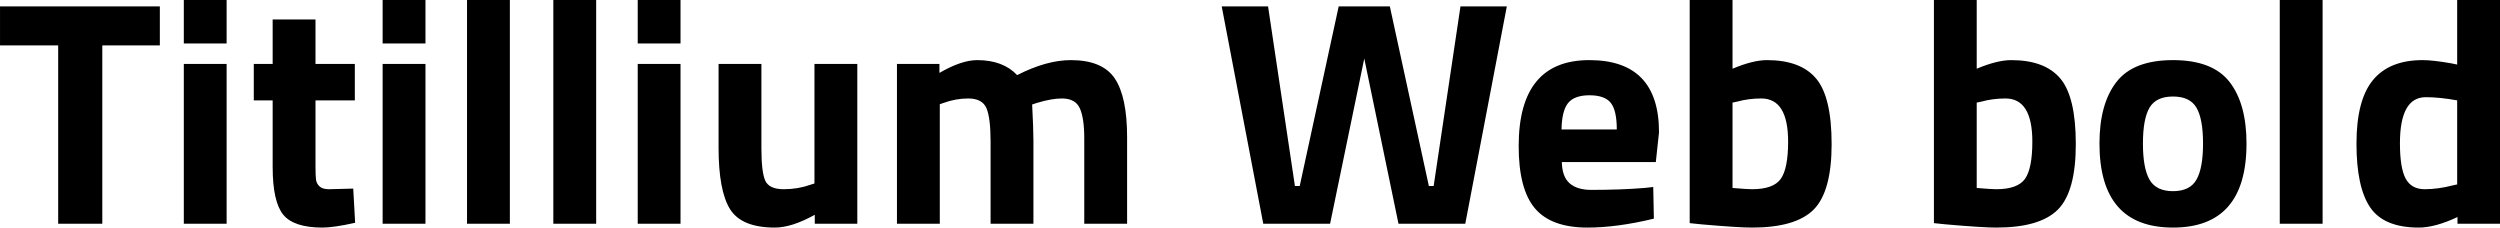 <svg xmlns="http://www.w3.org/2000/svg" viewBox="0.936 49.6 563.112 51.264"><path d="M14.04 59.82L0.94 59.82L0.94 51.04L36.94 51.04L36.94 59.82L23.98 59.82L23.98 100L14.04 100L14.04 59.82ZM51.98 100L42.34 100L42.34 64.00L51.98 64.00L51.98 100ZM51.98 59.39L42.34 59.39L42.34 49.60L51.98 49.60L51.98 59.39ZM80.86 64.00L80.86 72.21L72.00 72.21L72.00 86.97Q72.00 89.13 72.11 90.03Q72.22 90.93 72.90 91.58Q73.58 92.22 75.02 92.22L75.02 92.22L80.50 92.08L80.93 99.78Q76.10 100.86 73.58 100.86L73.58 100.86Q67.10 100.86 64.73 97.95Q62.35 95.03 62.35 87.18L62.35 87.18L62.35 72.21L58.10 72.21L58.10 64.00L62.35 64.00L62.35 53.99L72.00 53.99L72.00 64.00L80.86 64.00ZM96.77 100L87.12 100L87.12 64.00L96.77 64.00L96.77 100ZM96.77 59.39L87.12 59.39L87.12 49.60L96.77 49.60L96.77 59.39ZM115.78 100L106.13 100L106.13 49.60L115.78 49.60L115.78 100ZM135.22 100L125.57 100L125.57 49.60L135.22 49.60L135.22 100ZM154.22 100L144.58 100L144.58 64.00L154.22 64.00L154.22 100ZM154.22 59.39L144.58 59.39L144.58 49.60L154.22 49.60L154.22 59.39ZM184.39 90.93L184.39 64.00L194.04 64.00L194.04 100L184.46 100L184.46 97.98Q179.28 100.86 175.46 100.86L175.46 100.86Q167.98 100.86 165.38 96.72Q162.79 92.58 162.79 82.86L162.79 82.86L162.79 64.00L172.44 64.00L172.44 83.01Q172.44 88.34 173.30 90.28Q174.17 92.22 177.48 92.22L177.48 92.22Q180.65 92.22 183.46 91.22L183.46 91.22L184.39 90.93ZM212.62 73.07L212.62 100L202.97 100L202.97 64.00L212.54 64.00L212.54 66.02Q217.51 63.14 221.04 63.14L221.04 63.14Q226.87 63.14 230.04 66.52L230.04 66.52Q236.66 63.14 242.14 63.14L242.14 63.14Q249.26 63.14 252.04 67.28Q254.81 71.42 254.81 80.49L254.81 80.49L254.81 100L245.16 100L245.16 80.78Q245.16 76.17 244.15 73.97Q243.14 71.78 240.12 71.78L240.12 71.78Q237.82 71.78 234.50 72.78L234.50 72.78L233.42 73.14Q233.71 78.54 233.71 81.35L233.71 81.35L233.71 100L224.06 100L224.06 81.50Q224.06 76.17 223.13 73.97Q222.19 71.78 219.02 71.78L219.02 71.78Q216.22 71.78 213.48 72.78L213.48 72.78L212.62 73.07ZM285.48 100L276.12 51.04L286.56 51.04L292.61 91.50L293.69 91.50L302.47 51.04L313.99 51.04L322.78 91.50L323.86 91.50L329.90 51.04L340.34 51.04L330.98 100L315.94 100L308.23 62.78L300.53 100L285.48 100ZM352.73 86.10Q352.80 89.42 354.49 90.89Q356.18 92.37 359.35 92.37L359.35 92.37Q366.05 92.37 371.30 91.94L371.30 91.94L373.32 91.72L373.46 98.85Q365.18 100.86 358.49 100.86L358.49 100.86Q350.35 100.86 346.68 96.54Q343.01 92.22 343.01 82.50L343.01 82.50Q343.01 63.14 358.92 63.14L358.92 63.14Q374.62 63.14 374.62 79.41L374.62 79.41L373.90 86.10L352.73 86.10ZM352.66 78.76L365.11 78.76Q365.11 74.44 363.74 72.75Q362.38 71.06 358.96 71.06Q355.54 71.06 354.13 72.82Q352.73 74.58 352.66 78.76L352.66 78.76ZM398.95 63.14L398.95 63.14Q406.51 63.14 410.00 67.28Q413.50 71.42 413.50 82.07Q413.50 92.73 409.46 96.80Q405.43 100.86 395.57 100.86L395.57 100.86Q392.47 100.86 384.26 100.14L384.26 100.14L381.53 99.86L381.53 49.60L391.18 49.60L391.18 65.08Q395.78 63.14 398.95 63.14ZM395.57 92.22L395.57 92.22Q400.39 92.22 402.05 89.88Q403.70 87.54 403.70 81.50L403.70 81.50Q403.70 71.78 397.66 71.78L397.66 71.78Q394.78 71.78 392.18 72.50L392.18 72.50L391.18 72.71L391.18 91.94Q394.49 92.22 395.57 92.22ZM453.96 63.14L453.96 63.14Q461.52 63.14 465.01 67.28Q468.50 71.42 468.50 82.07Q468.50 92.73 464.47 96.80Q460.44 100.86 450.58 100.86L450.58 100.86Q447.48 100.86 439.27 100.14L439.27 100.14L436.54 99.86L436.54 49.60L446.18 49.60L446.18 65.08Q450.79 63.14 453.96 63.14ZM450.58 92.22L450.58 92.22Q455.40 92.22 457.06 89.88Q458.71 87.54 458.71 81.50L458.71 81.50Q458.71 71.78 452.66 71.78L452.66 71.78Q449.78 71.78 447.19 72.50L447.19 72.50L446.18 72.71L446.18 91.94Q449.50 92.22 450.58 92.22ZM477.65 68.07Q481.46 63.14 490.39 63.14Q499.32 63.14 503.14 68.07Q506.95 73 506.95 81.93L506.95 81.93Q506.95 100.86 490.39 100.86Q473.83 100.86 473.83 81.93L473.83 81.93Q473.83 73 477.65 68.07ZM485.10 90.06Q486.58 92.66 490.39 92.66Q494.21 92.66 495.68 90.06Q497.16 87.47 497.16 81.93Q497.16 76.38 495.68 73.86Q494.21 71.34 490.39 71.34Q486.58 71.34 485.10 73.86Q483.62 76.38 483.62 81.93Q483.62 87.47 485.10 90.06ZM524.09 100L514.44 100L514.44 49.60L524.09 49.60L524.09 100ZM554.40 49.60L564.05 49.60L564.05 100L554.47 100L554.47 98.49Q549.43 100.86 545.76 100.86L545.76 100.86Q537.91 100.86 534.82 96.33Q531.72 91.79 531.72 81.96Q531.72 72.14 535.43 67.64Q539.14 63.14 546.62 63.14L546.62 63.14Q548.93 63.14 553.03 63.86L553.03 63.86L554.40 64.14L554.40 49.60ZM553.39 91.36L553.39 91.36L554.40 91.14L554.40 72.21Q550.44 71.49 547.34 71.49L547.34 71.49Q541.51 71.49 541.51 81.86L541.51 81.86Q541.51 87.47 542.81 89.85Q544.10 92.22 547.09 92.22Q550.08 92.22 553.39 91.36Z"/></svg>